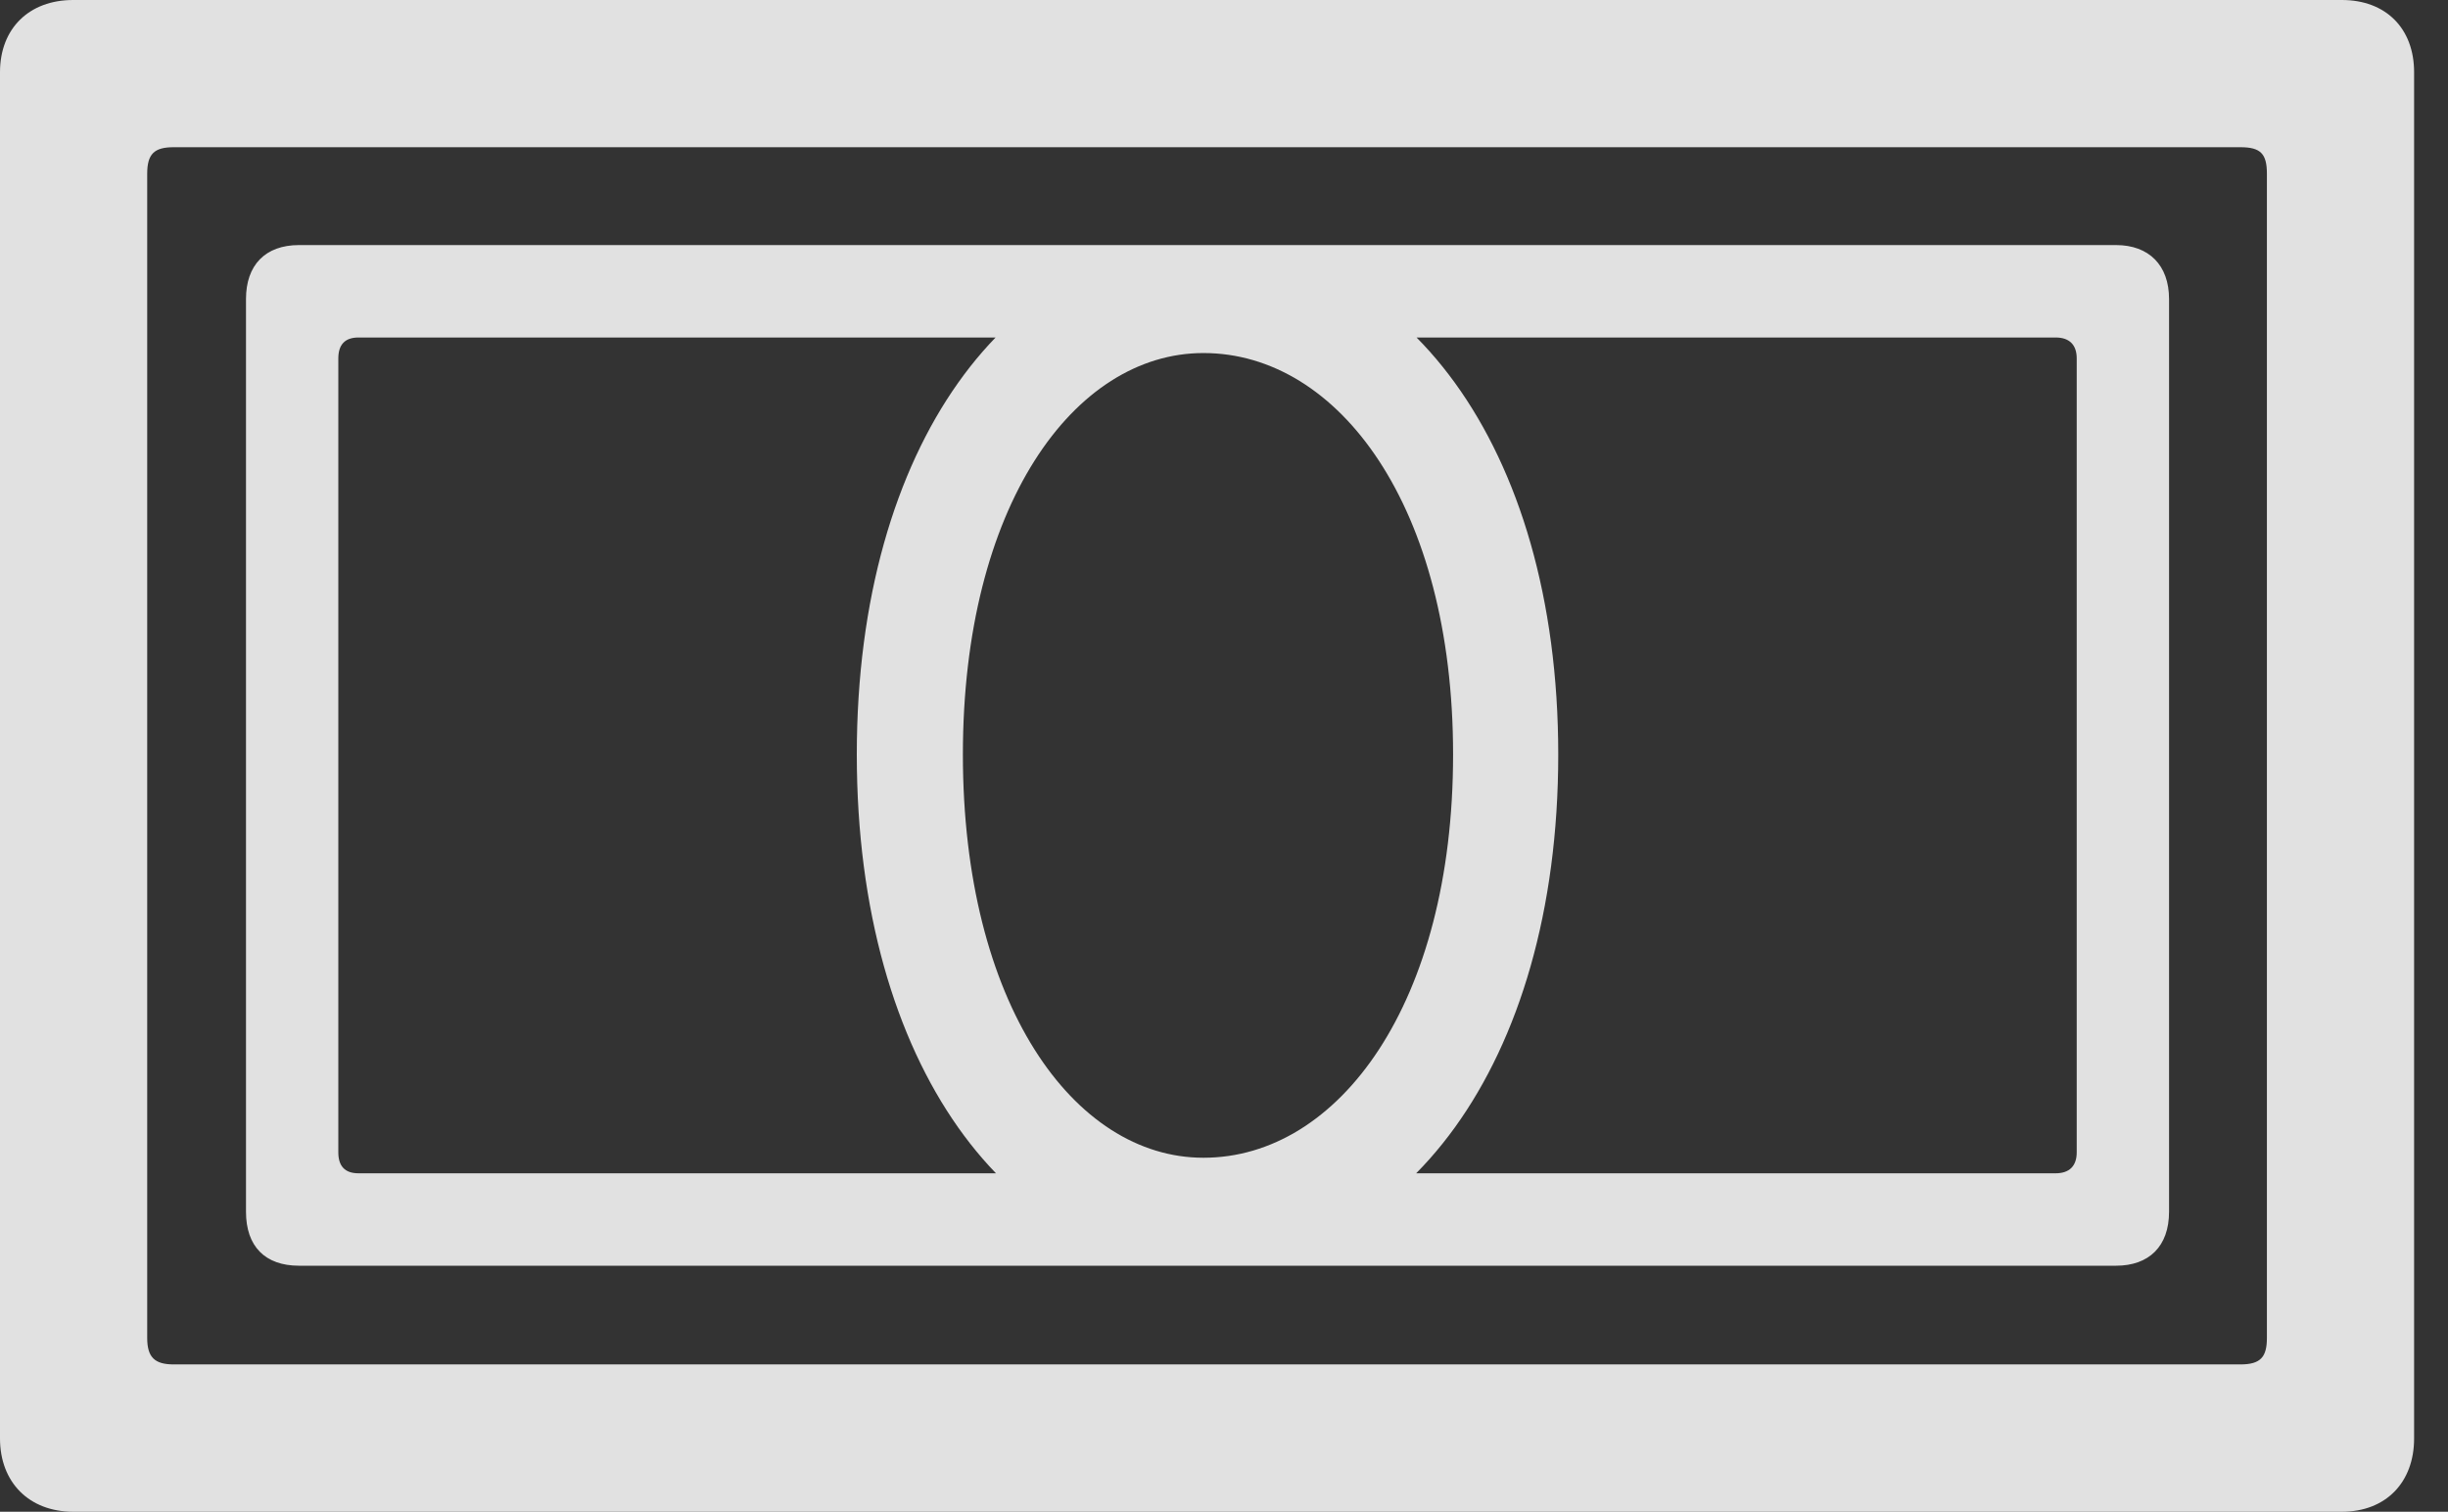 <?xml version="1.0" encoding="UTF-8"?>
<!--Generator: Apple Native CoreSVG 232.5-->
<!DOCTYPE svg
PUBLIC "-//W3C//DTD SVG 1.1//EN"
       "http://www.w3.org/Graphics/SVG/1.1/DTD/svg11.dtd">
<svg version="1.1" xmlns="http://www.w3.org/2000/svg" xmlns:xlink="http://www.w3.org/1999/xlink" width="26.143" height="16.143">
 <rect width="100%" height="100%" fill="#333333" stroke="none"/>
 <g>
  <rect height="16.143" opacity="0" width="26.143" x="0" y="0"/>
  <path d="M2.627 12.94C2.627 13.31 2.832 13.516 3.193 13.516L22.598 13.516C22.949 13.516 23.164 13.31 23.164 12.94L23.164 3.193C23.164 2.832 22.949 2.617 22.598 2.617L3.193 2.617C2.832 2.617 2.627 2.832 2.627 3.193ZM3.613 12.305L3.613 3.828C3.613 3.682 3.682 3.604 3.828 3.604L21.953 3.604C22.1 3.604 22.178 3.682 22.178 3.828L22.178 12.305C22.178 12.451 22.1 12.529 21.953 12.529L3.828 12.529C3.682 12.529 3.613 12.451 3.613 12.305ZM12.852 13.516C14.961 13.516 16.641 11.396 16.641 8.057C16.641 4.727 14.961 2.617 12.852 2.617C10.801 2.617 9.15 4.727 9.15 8.057C9.15 11.396 10.801 13.516 12.852 13.516ZM12.852 12.363C11.465 12.363 10.283 10.713 10.283 8.057C10.283 5.41 11.465 3.77 12.852 3.77C14.297 3.77 15.518 5.41 15.518 8.057C15.518 10.713 14.297 12.363 12.852 12.363Z" fill="#ffffff" fill-opacity="0.85"/>
  <path d="M0 15.361C0 15.83 0.312 16.143 0.781 16.143L25.01 16.143C25.479 16.143 25.781 15.83 25.781 15.361L25.781 0.771C25.781 0.303 25.479 0 25.01 0L0.781 0C0.312 0 0 0.303 0 0.771ZM1.572 14.287L1.572 1.855C1.572 1.641 1.65 1.572 1.855 1.572L23.926 1.572C24.141 1.572 24.209 1.641 24.209 1.855L24.209 14.287C24.209 14.492 24.141 14.57 23.926 14.57L1.855 14.57C1.65 14.57 1.572 14.492 1.572 14.287Z" fill="#ffffff" fill-opacity="0.85"/>
 </g>
</svg>
